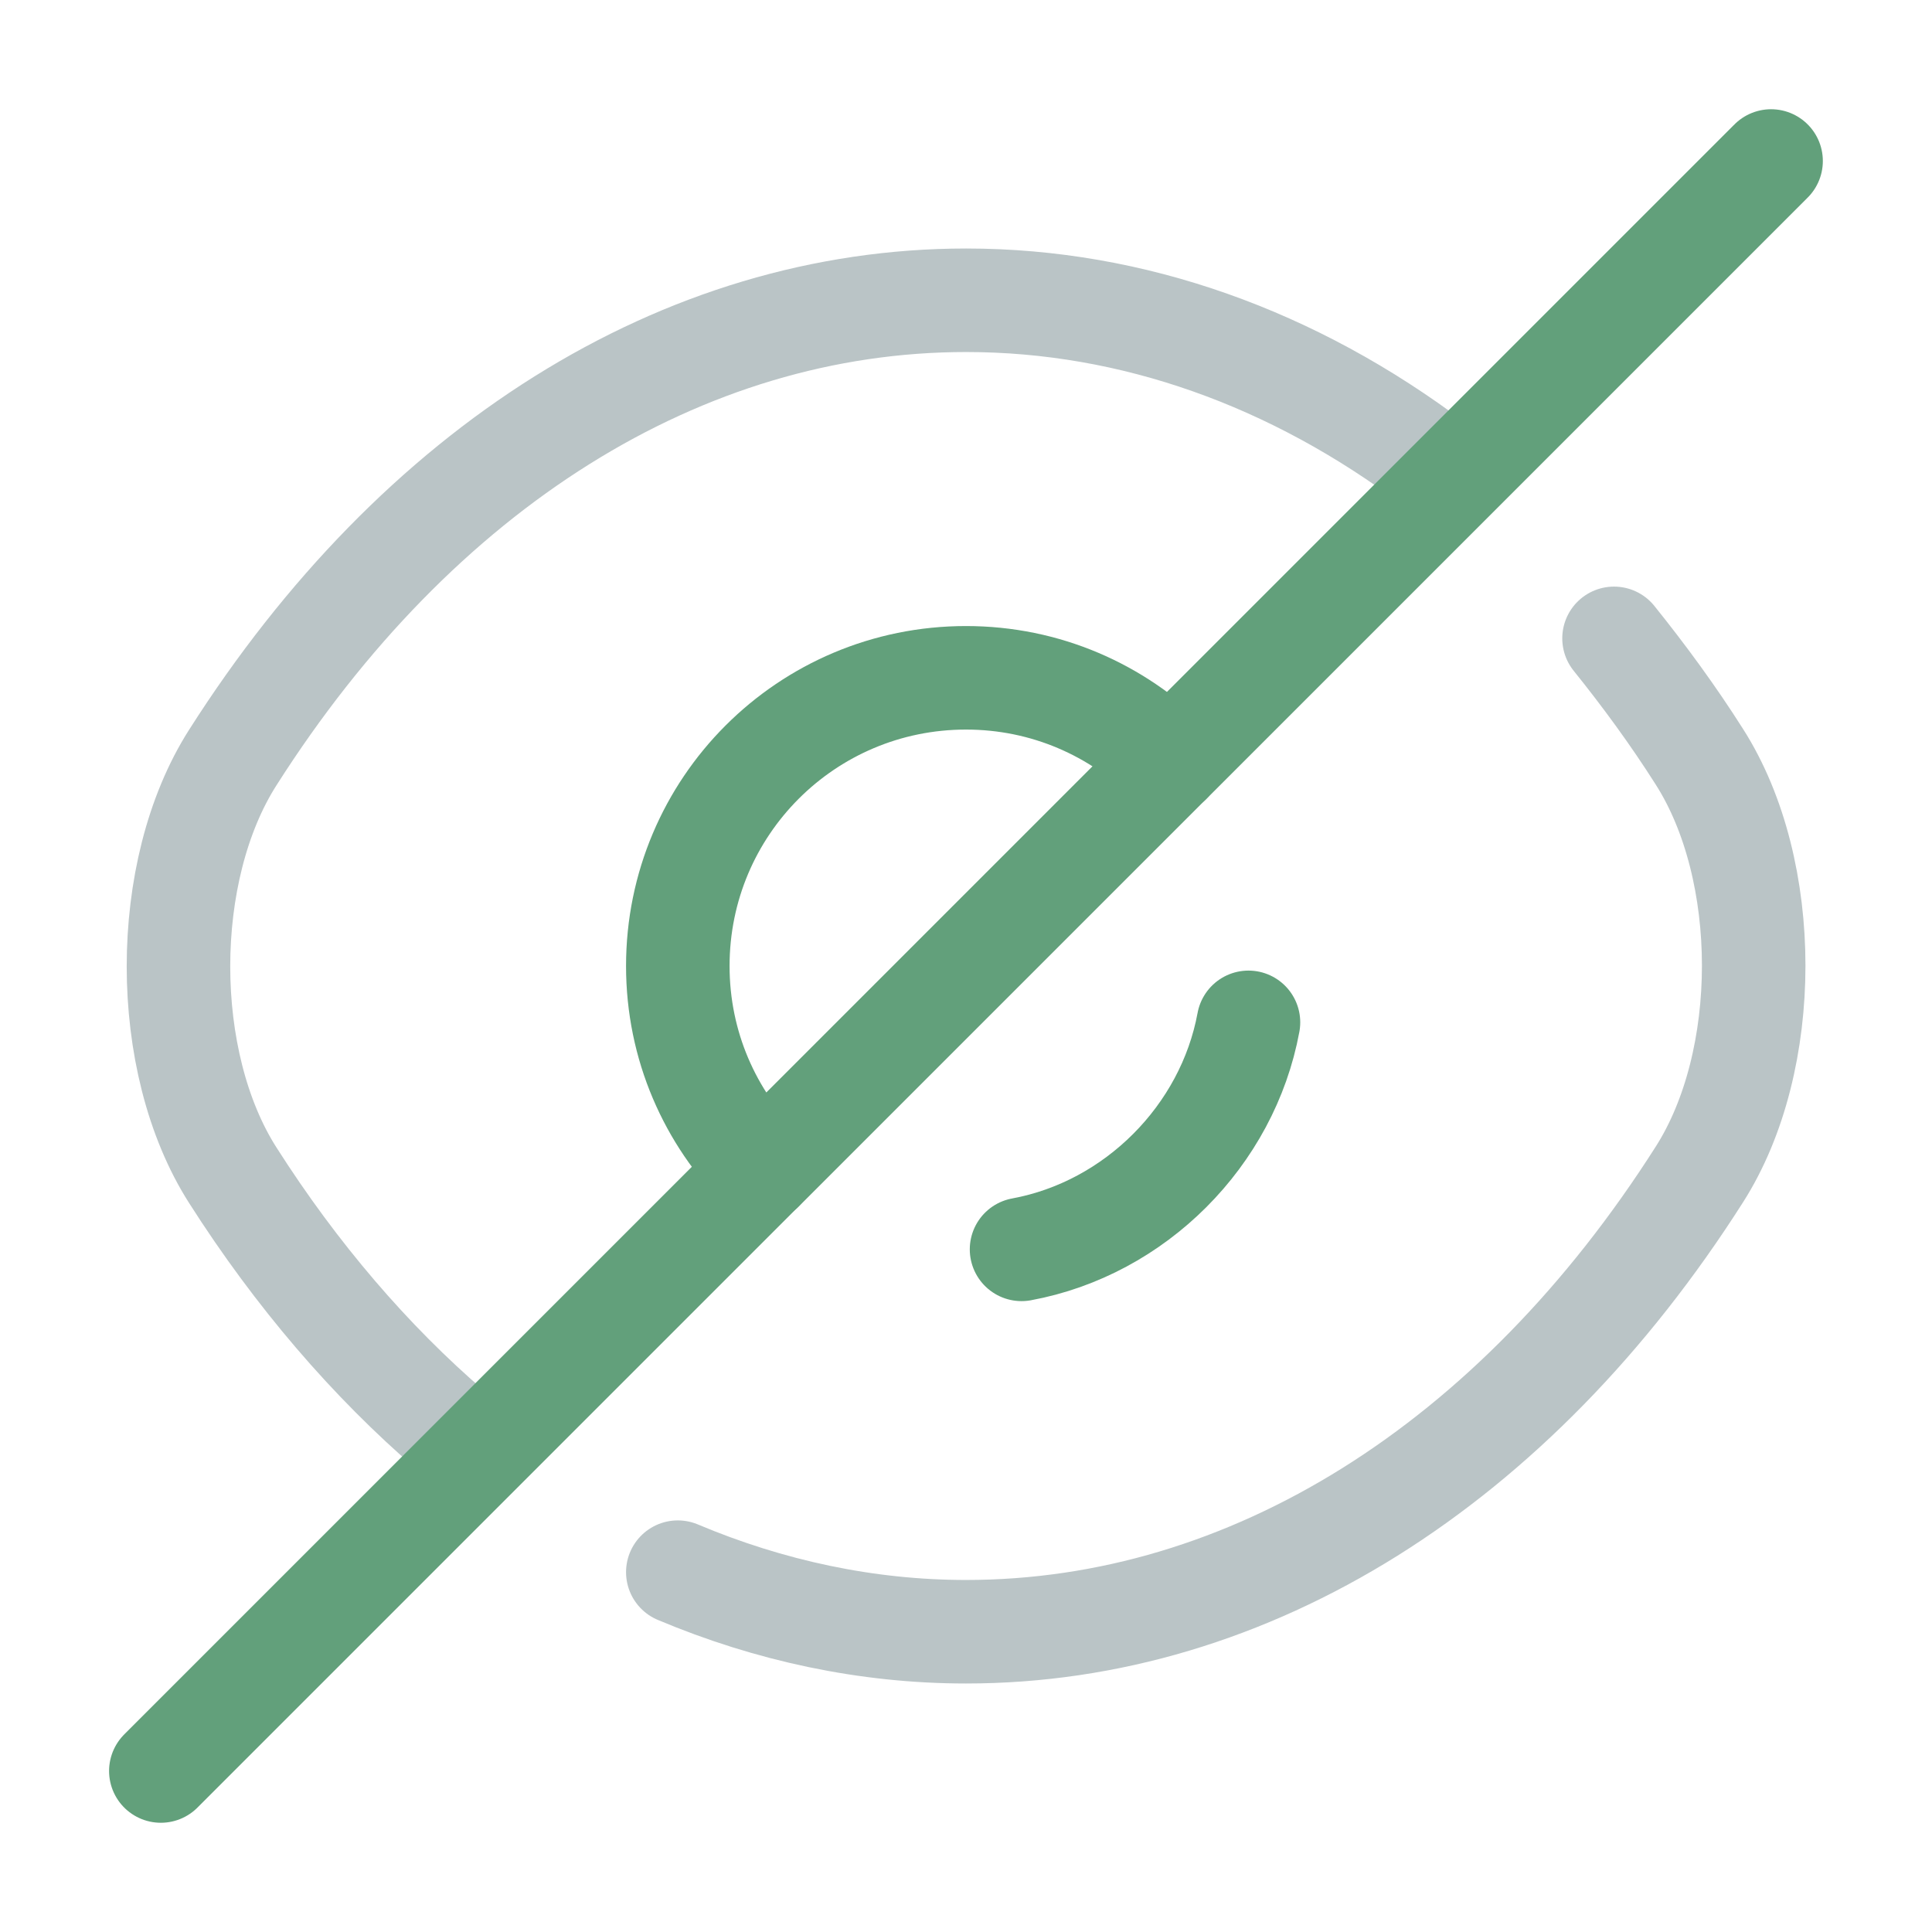<svg width="24" height="24" viewBox="0 0 24 24" fill="none" xmlns="http://www.w3.org/2000/svg">
<path d="M14.53 9.47L9.47 14.53C8.82 13.88 8.42 12.99 8.42 12C8.42 10.02 10.02 8.42 12 8.42C12.99 8.42 13.88 8.82 14.53 9.47Z" stroke="#62A07B" stroke-width="1.286" stroke-linecap="round" stroke-linejoin="round"/>
<path d="M17.822 5.77C16.072 4.45 14.072 3.73 12.002 3.73C8.472 3.73 5.182 5.81 2.892 9.41C1.992 10.82 1.992 13.19 2.892 14.6C3.682 15.84 4.602 16.91 5.602 17.77" stroke="#BAC4C6" stroke-width="1.286" stroke-miterlimit="10" stroke-linecap="round" stroke-linejoin="round"/>
<path d="M8.42 19.53C9.56 20.01 10.77 20.27 12 20.27C15.53 20.27 18.82 18.19 21.11 14.59C22.01 13.18 22.01 10.81 21.11 9.4C20.78 8.88 20.42 8.39 20.05 7.93" stroke="#BAC4C6" stroke-width="1.286" stroke-miterlimit="10" stroke-linecap="round" stroke-linejoin="round"/>
<path d="M15.509 12.7C15.249 14.11 14.1 15.26 12.69 15.52" stroke="#62A07B" stroke-width="1.286" stroke-miterlimit="10" stroke-linecap="round" stroke-linejoin="round"/>
<path d="M9.468 14.53L1.998 22" stroke="#62A07B" stroke-width="1.286" stroke-miterlimit="10" stroke-linecap="round" stroke-linejoin="round"/>
<path d="M22.001 2L14.531 9.47" stroke="#62A07B" stroke-width="1.286" stroke-miterlimit="10" stroke-linecap="round" stroke-linejoin="round"/>
</svg>
